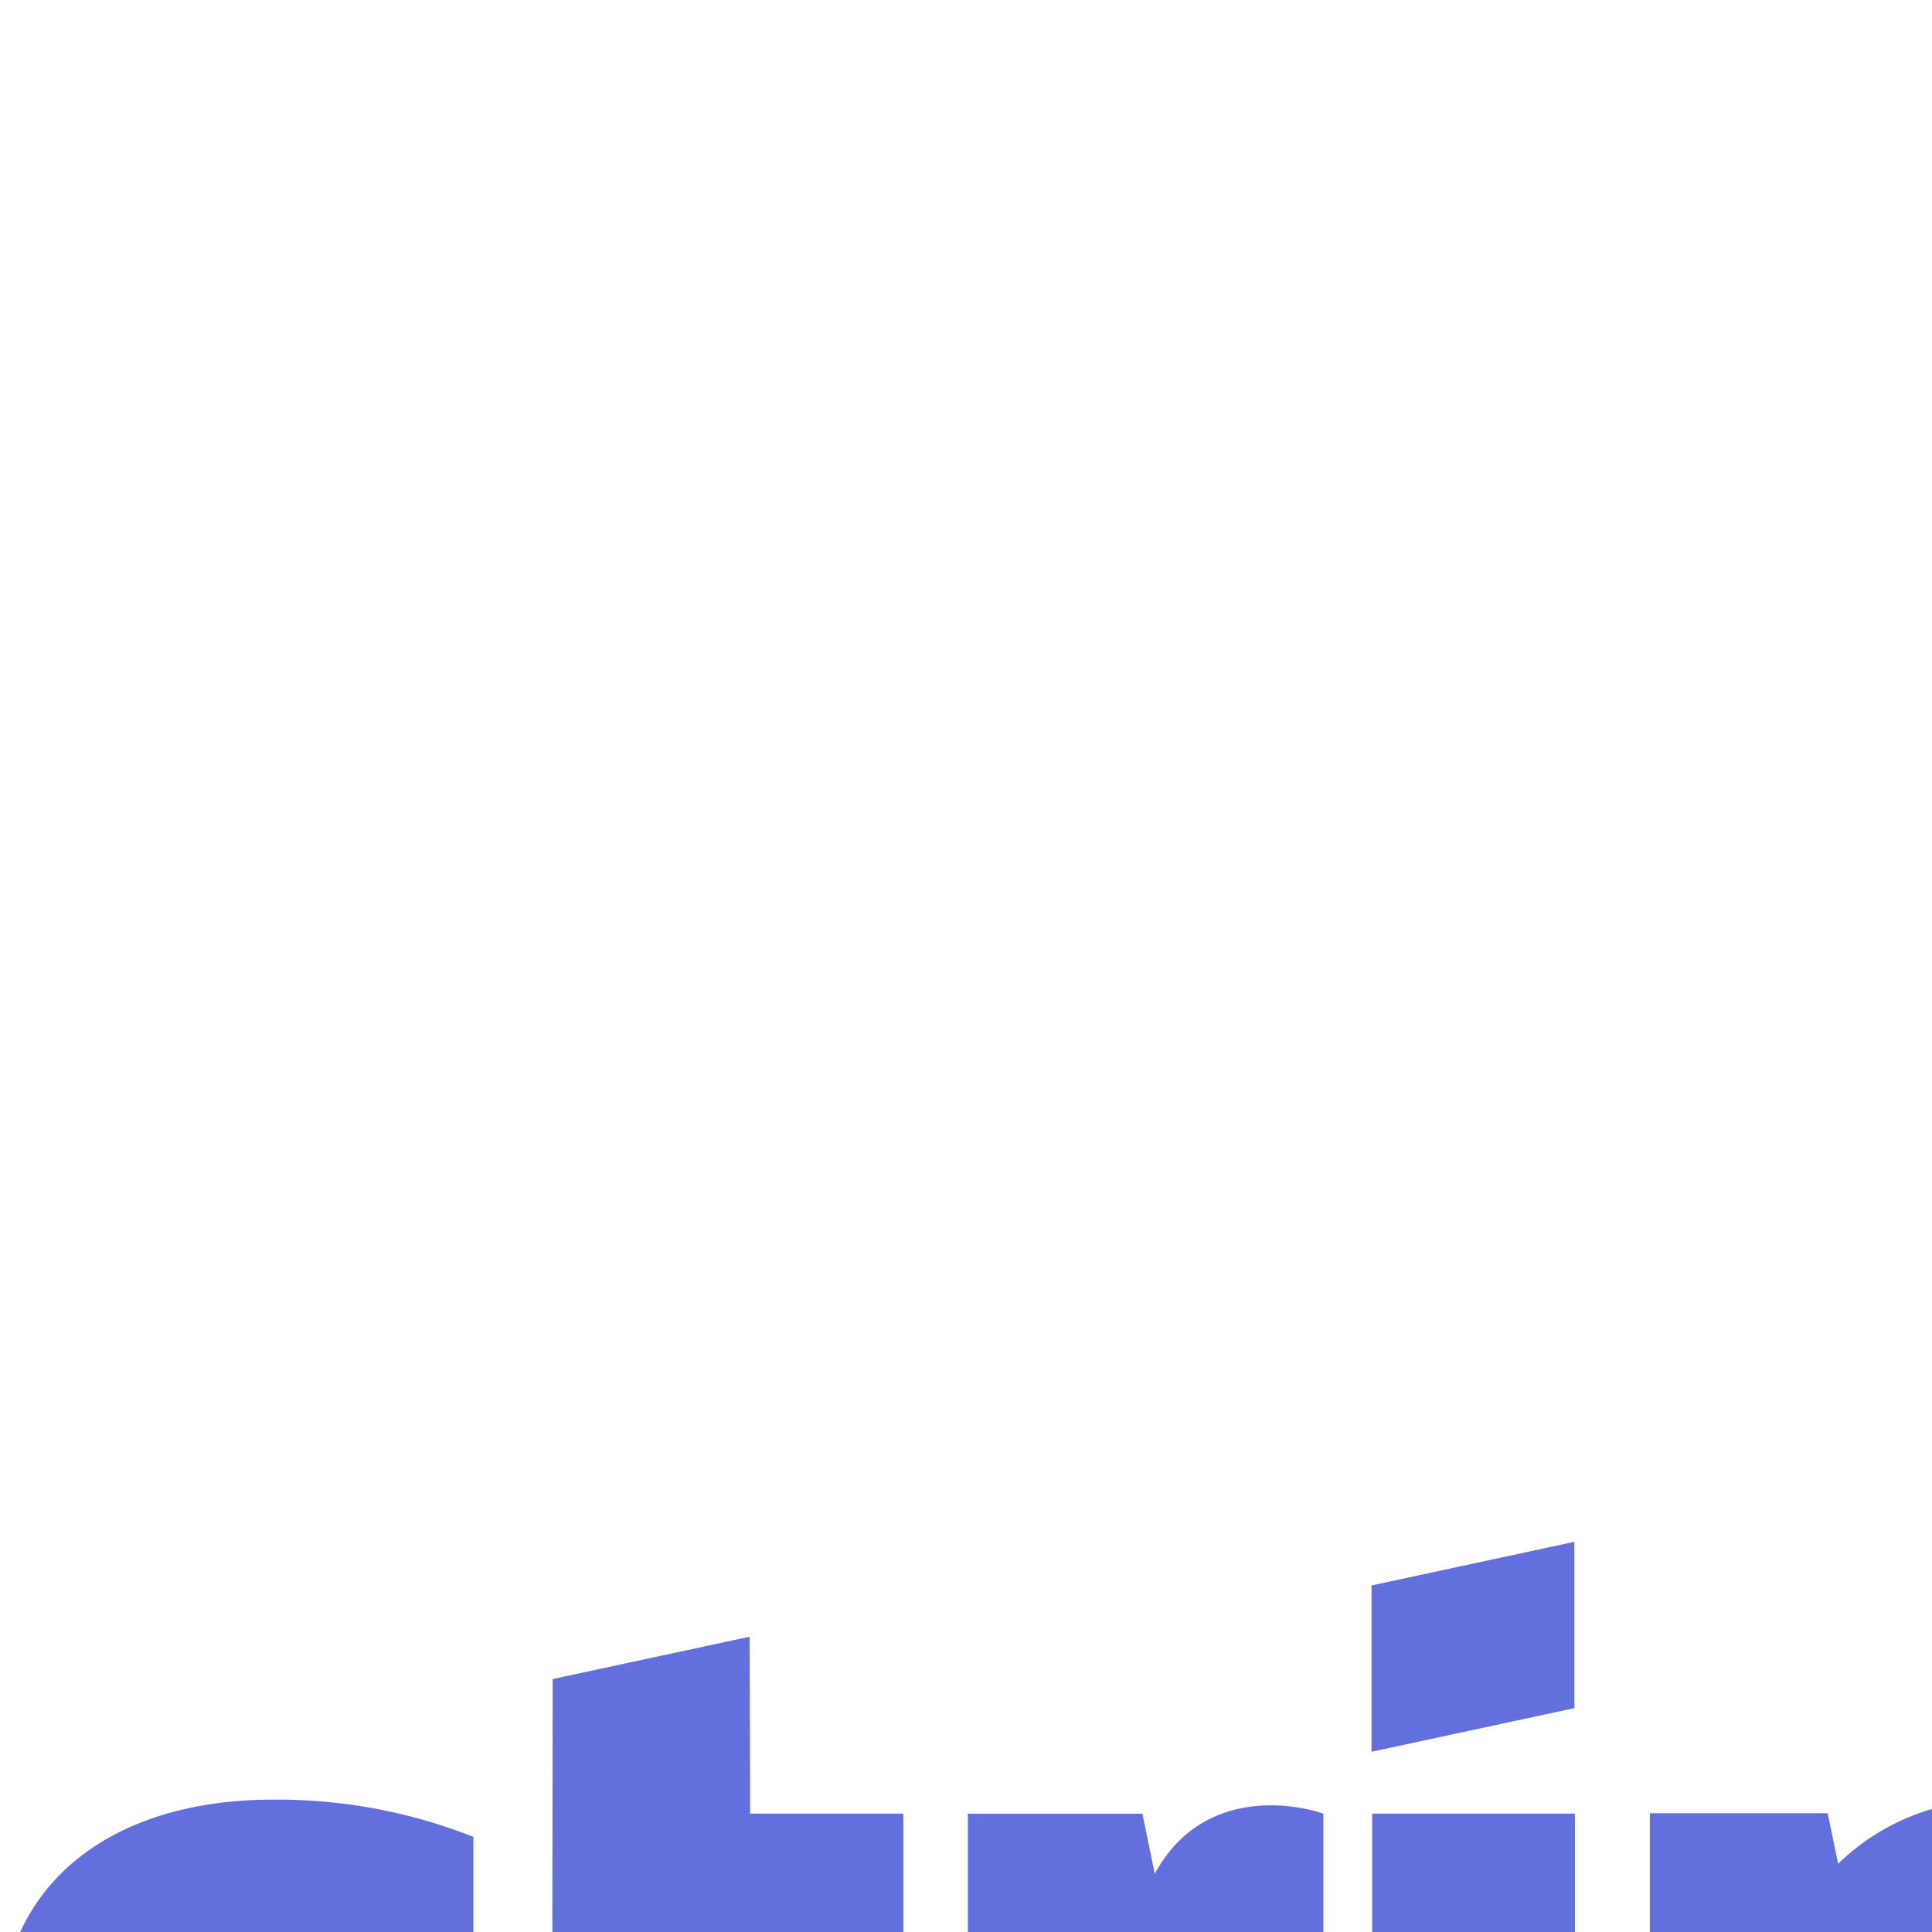 

<svg xmlns="http://www.w3.org/2000/svg" fill="none" viewBox="0 0 170 48" height="100px" width="100px">
<defs id="SvgjsDefs1002"></defs><g id="SvgjsG1008"><svg xmlns="http://www.w3.org/2000/svg" viewBox="0 0 24 24" width="256" height="256"><path fill="#646fde" d="M11.319 9.242h1.673v5.805h-1.673zM4.226 13.355c0-2.005-2.547-1.644-2.547-2.403l.001.002c0-.262.218-.364.567-.368a3.7 3.7 0 0 1 1.658.432V9.434a4.4 4.4 0 0 0-1.654-.307C.9 9.127 0 9.839 0 11.029c0 1.864 2.532 1.561 2.532 2.365 0 .31-.266.413-.638.413-.551 0-1.264-.231-1.823-.538v1.516a4.591 4.591 0 0 0 1.819.382c1.384-.001 2.336-.6 2.336-1.812zM11.314 8.732l1.673-.36V7l-1.673.36zM16.468 9.129a1.86 1.86 0 0 0-1.305.527l-.086-.417H13.61V17l1.665-.357.004-1.902c.24.178.596.425 1.178.425 1.193 0 2.28-.879 2.28-3.016.004-1.956-1.098-3.021-2.269-3.021zm-.397 4.641c-.391.001-.622-.143-.784-.318l-.011-2.501c.173-.193.413-.334.795-.334.607 0 1.027.69 1.027 1.569.005.906-.408 1.584-1.027 1.584zm5.521-4.641c-1.583 0-2.547 1.36-2.547 3.074 0 2.027 1.136 2.964 2.757 2.964.795 0 1.391-.182 1.845-.436v-1.266c-.454.231-.975.371-1.635.371-.649 0-1.219-.231-1.294-1.019h3.259c.007-.087.022-.44.022-.602H24c0-1.725-.825-3.086-2.408-3.086zm-.889 2.448c0-.758.462-1.076.878-1.076.409 0 .844.319.844 1.076h-1.722zm-13.251-.902V9.242H6.188l-.004-1.459-1.625.349-.007 5.396c0 .997.743 1.641 1.729 1.641.548 0 .949-.103 1.171-.224v-1.281c-.214.087-1.264.398-1.264-.595v-2.395h1.264zm3.465.114V9.243c-.225-.08-1.001-.227-1.391.496l-.102-.496h-1.44v5.805h1.662v-3.907c.394-.523 1.058-.42 1.271-.352z" class="color646FDE svgShape"></path></svg></g>
</svg>
